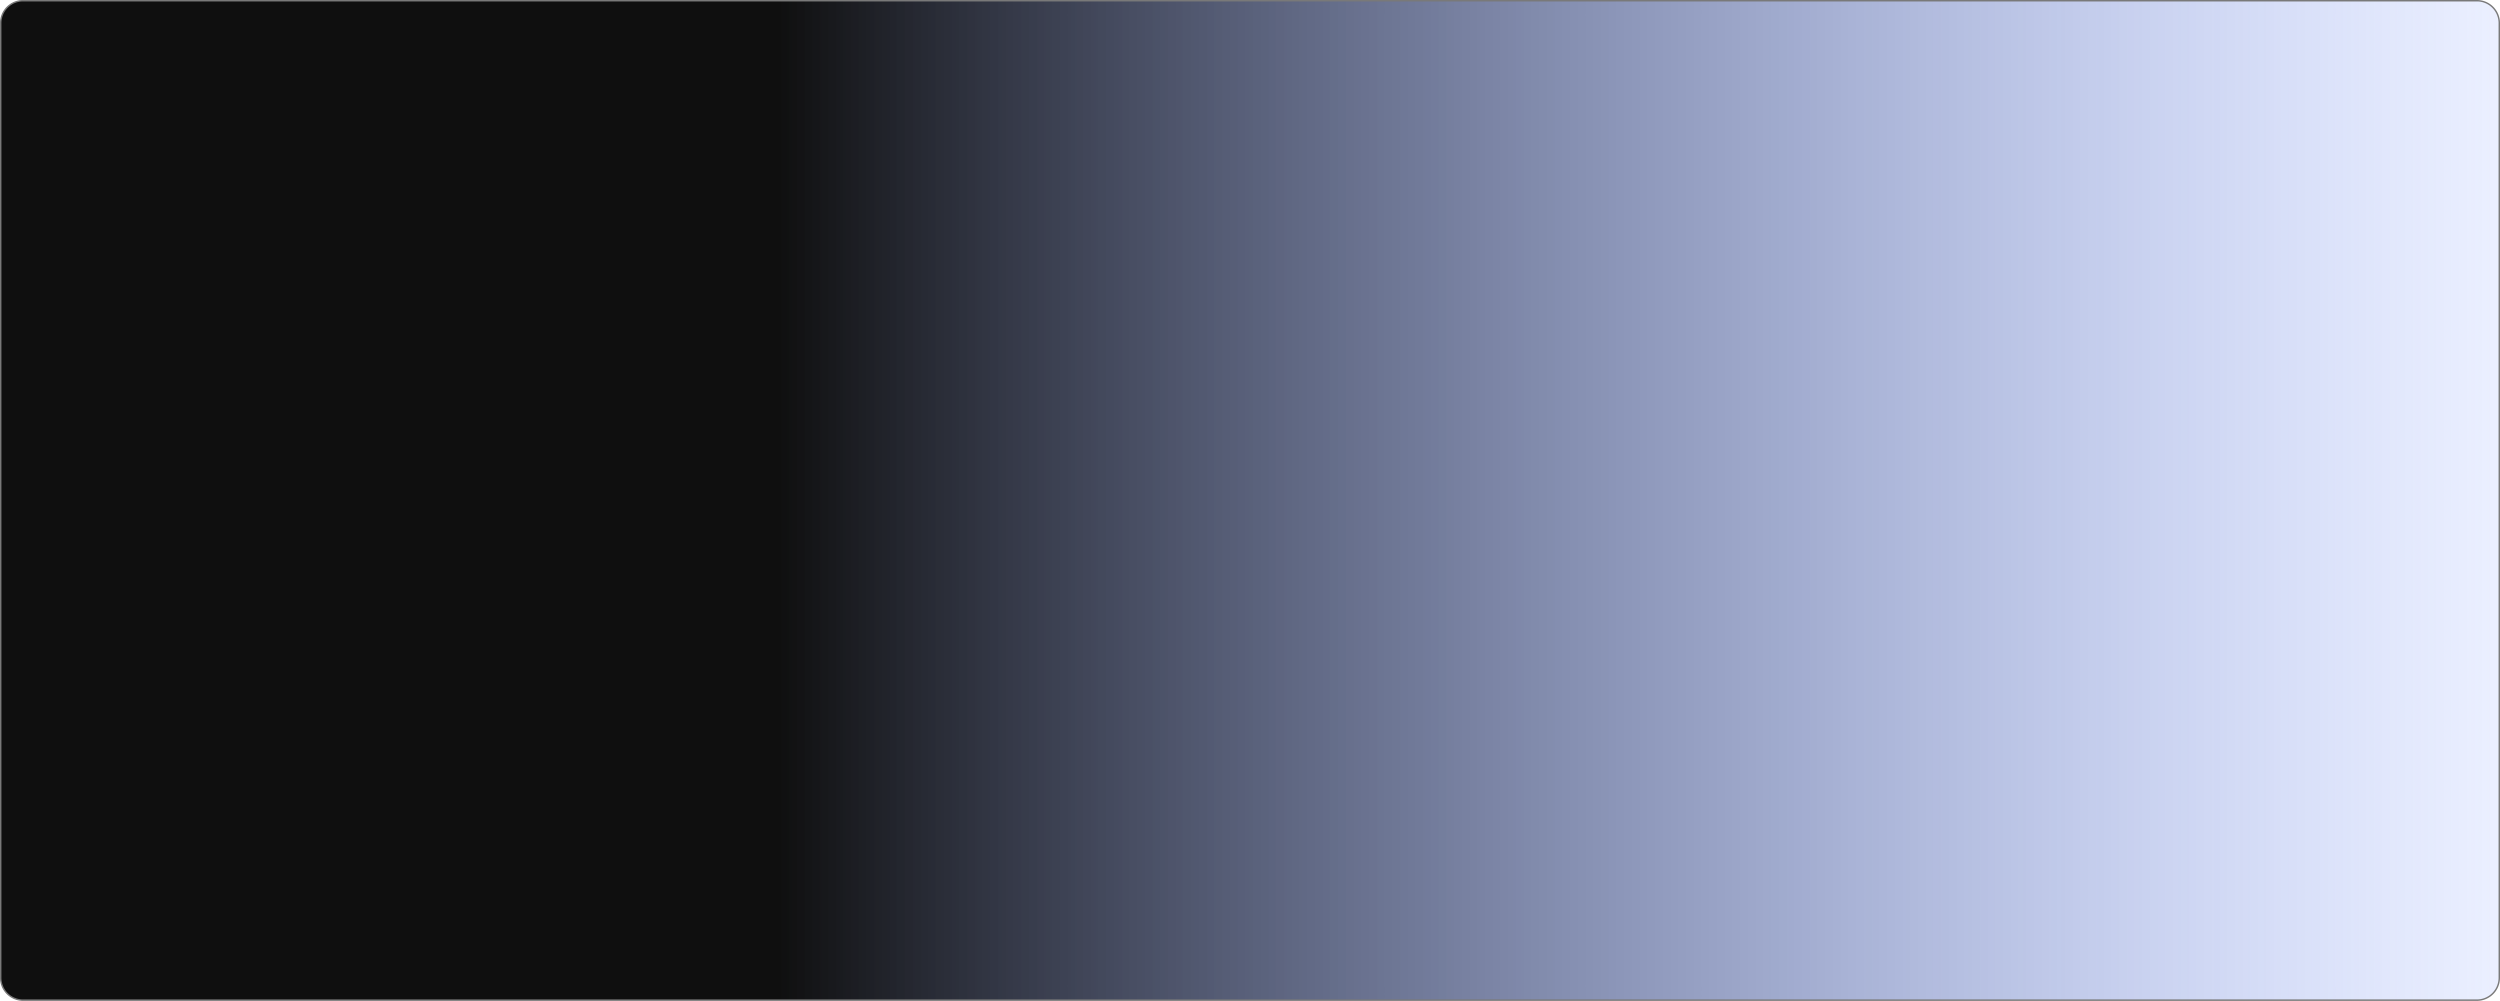 ﻿<?xml version="1.0" encoding="utf-8"?>
<svg version="1.1" xmlns:xlink="http://www.w3.org/1999/xlink" width="1736px" height="695px" xmlns="http://www.w3.org/2000/svg">
  <defs>
    <linearGradient gradientUnits="userSpaceOnUse" x1="1877.083" y1="3888.419" x2="675.046" y2="3888.419" id="LinearGradient14">
      <stop id="Stop15" stop-color="#5e82ff" stop-opacity="0.118" offset="0" />
      <stop id="Stop16" stop-color="#0e0e0e" stop-opacity="0.996" offset="1" />
    </linearGradient>
  </defs>
  <g transform="matrix(1 0 0 1 -135 -3540 )">
    <path d="M 135.5 3556  A 15.5 15.5 0 0 1 151 3540.5 L 1855 3540.5  A 15.5 15.5 0 0 1 1870.5 3556 L 1870.5 4219  A 15.5 15.5 0 0 1 1855 4234.5 L 151 4234.5  A 15.5 15.5 0 0 1 135.5 4219 L 135.5 3556  Z " fill-rule="nonzero" fill="url(#LinearGradient14)" stroke="none" />
    <path d="M 135.5 3556  A 15.5 15.5 0 0 1 151 3540.5 L 1855 3540.5  A 15.5 15.5 0 0 1 1870.5 3556 L 1870.5 4219  A 15.5 15.5 0 0 1 1855 4234.5 L 151 4234.5  A 15.5 15.5 0 0 1 135.5 4219 L 135.5 3556  Z " stroke-width="1" stroke="#797979" fill="none" />
  </g>
</svg>